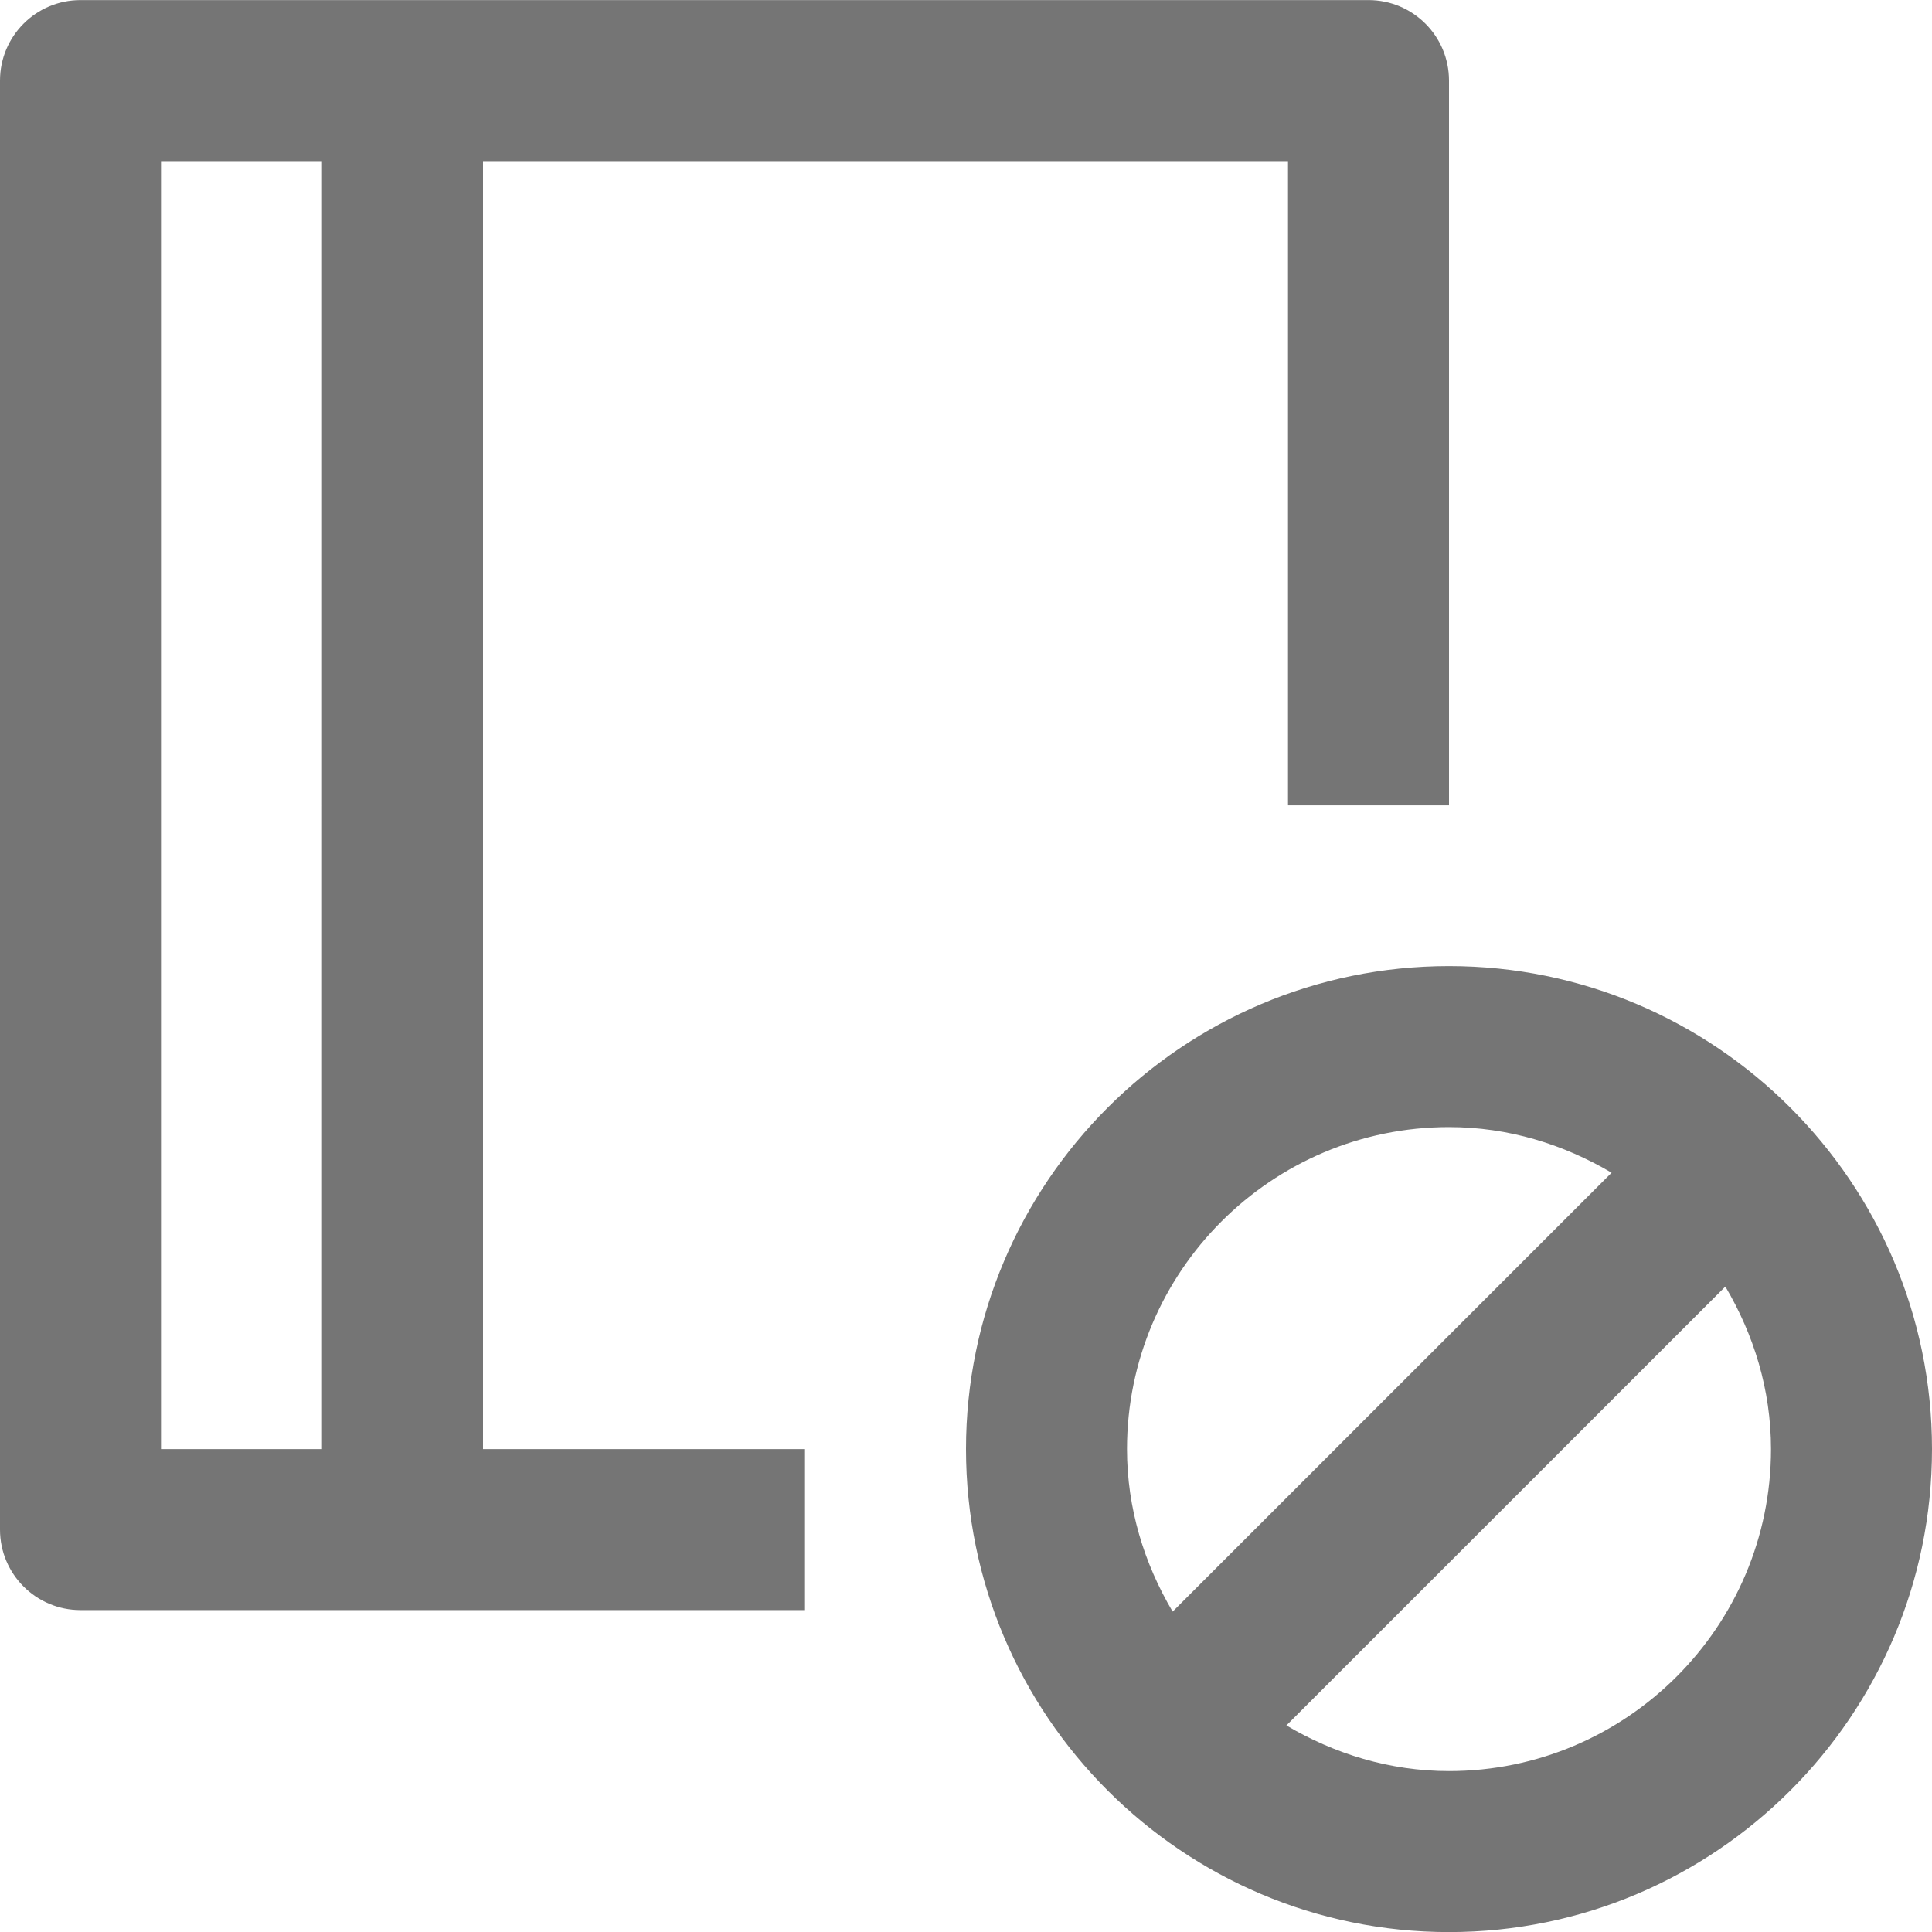<?xml version="1.0" encoding="iso-8859-1"?>
<!-- Generator: Adobe Illustrator 16.0.0, SVG Export Plug-In . SVG Version: 6.00 Build 0)  -->
<!DOCTYPE svg PUBLIC "-//W3C//DTD SVG 1.1//EN" "http://www.w3.org/Graphics/SVG/1.1/DTD/svg11.dtd">
<svg version="1.1" xmlns="http://www.w3.org/2000/svg" xmlns:xlink="http://www.w3.org/1999/xlink" x="0px" y="0px" width="24px"
	 height="24px" viewBox="0 0 24 24" style="enable-background:new 0 0 24 24;" xml:space="preserve">
<g id="Frame_-_24px">
	<rect y="0.001" style="fill:none;" width="24" height="24"/>
</g>
<g id="Line_Icons">
	<g>
		<path style="fill:#757575;" d="M10,18.001H6v-16h10v8.003l2,0V1.001c0-0.552-0.447-1-1-1H1c-0.553,0-1,0.448-1,1v18
			c0,0.552,0.447,1,1,1h9V18.001z M4,18.001H2v-16h2V18.001z"/>
		<path style="fill:#757575;" d="M18,12.001c-3.309,0-6,2.691-6,6c0,3.309,2.691,6,6,6s6-2.691,6-6
			C24,14.692,21.309,12.001,18,12.001z M18,14.001c0.739,0,1.424,0.215,2.02,0.567l-5.453,5.452C14.215,19.425,14,18.74,14,18.001
			C14,15.795,15.795,14.001,18,14.001z M18,22.001c-0.739,0-1.424-0.215-2.02-0.567l5.453-5.452C21.785,16.577,22,17.262,22,18.001
			C22,20.207,20.205,22.001,18,22.001z"/>
	</g>
</g>
</svg>
